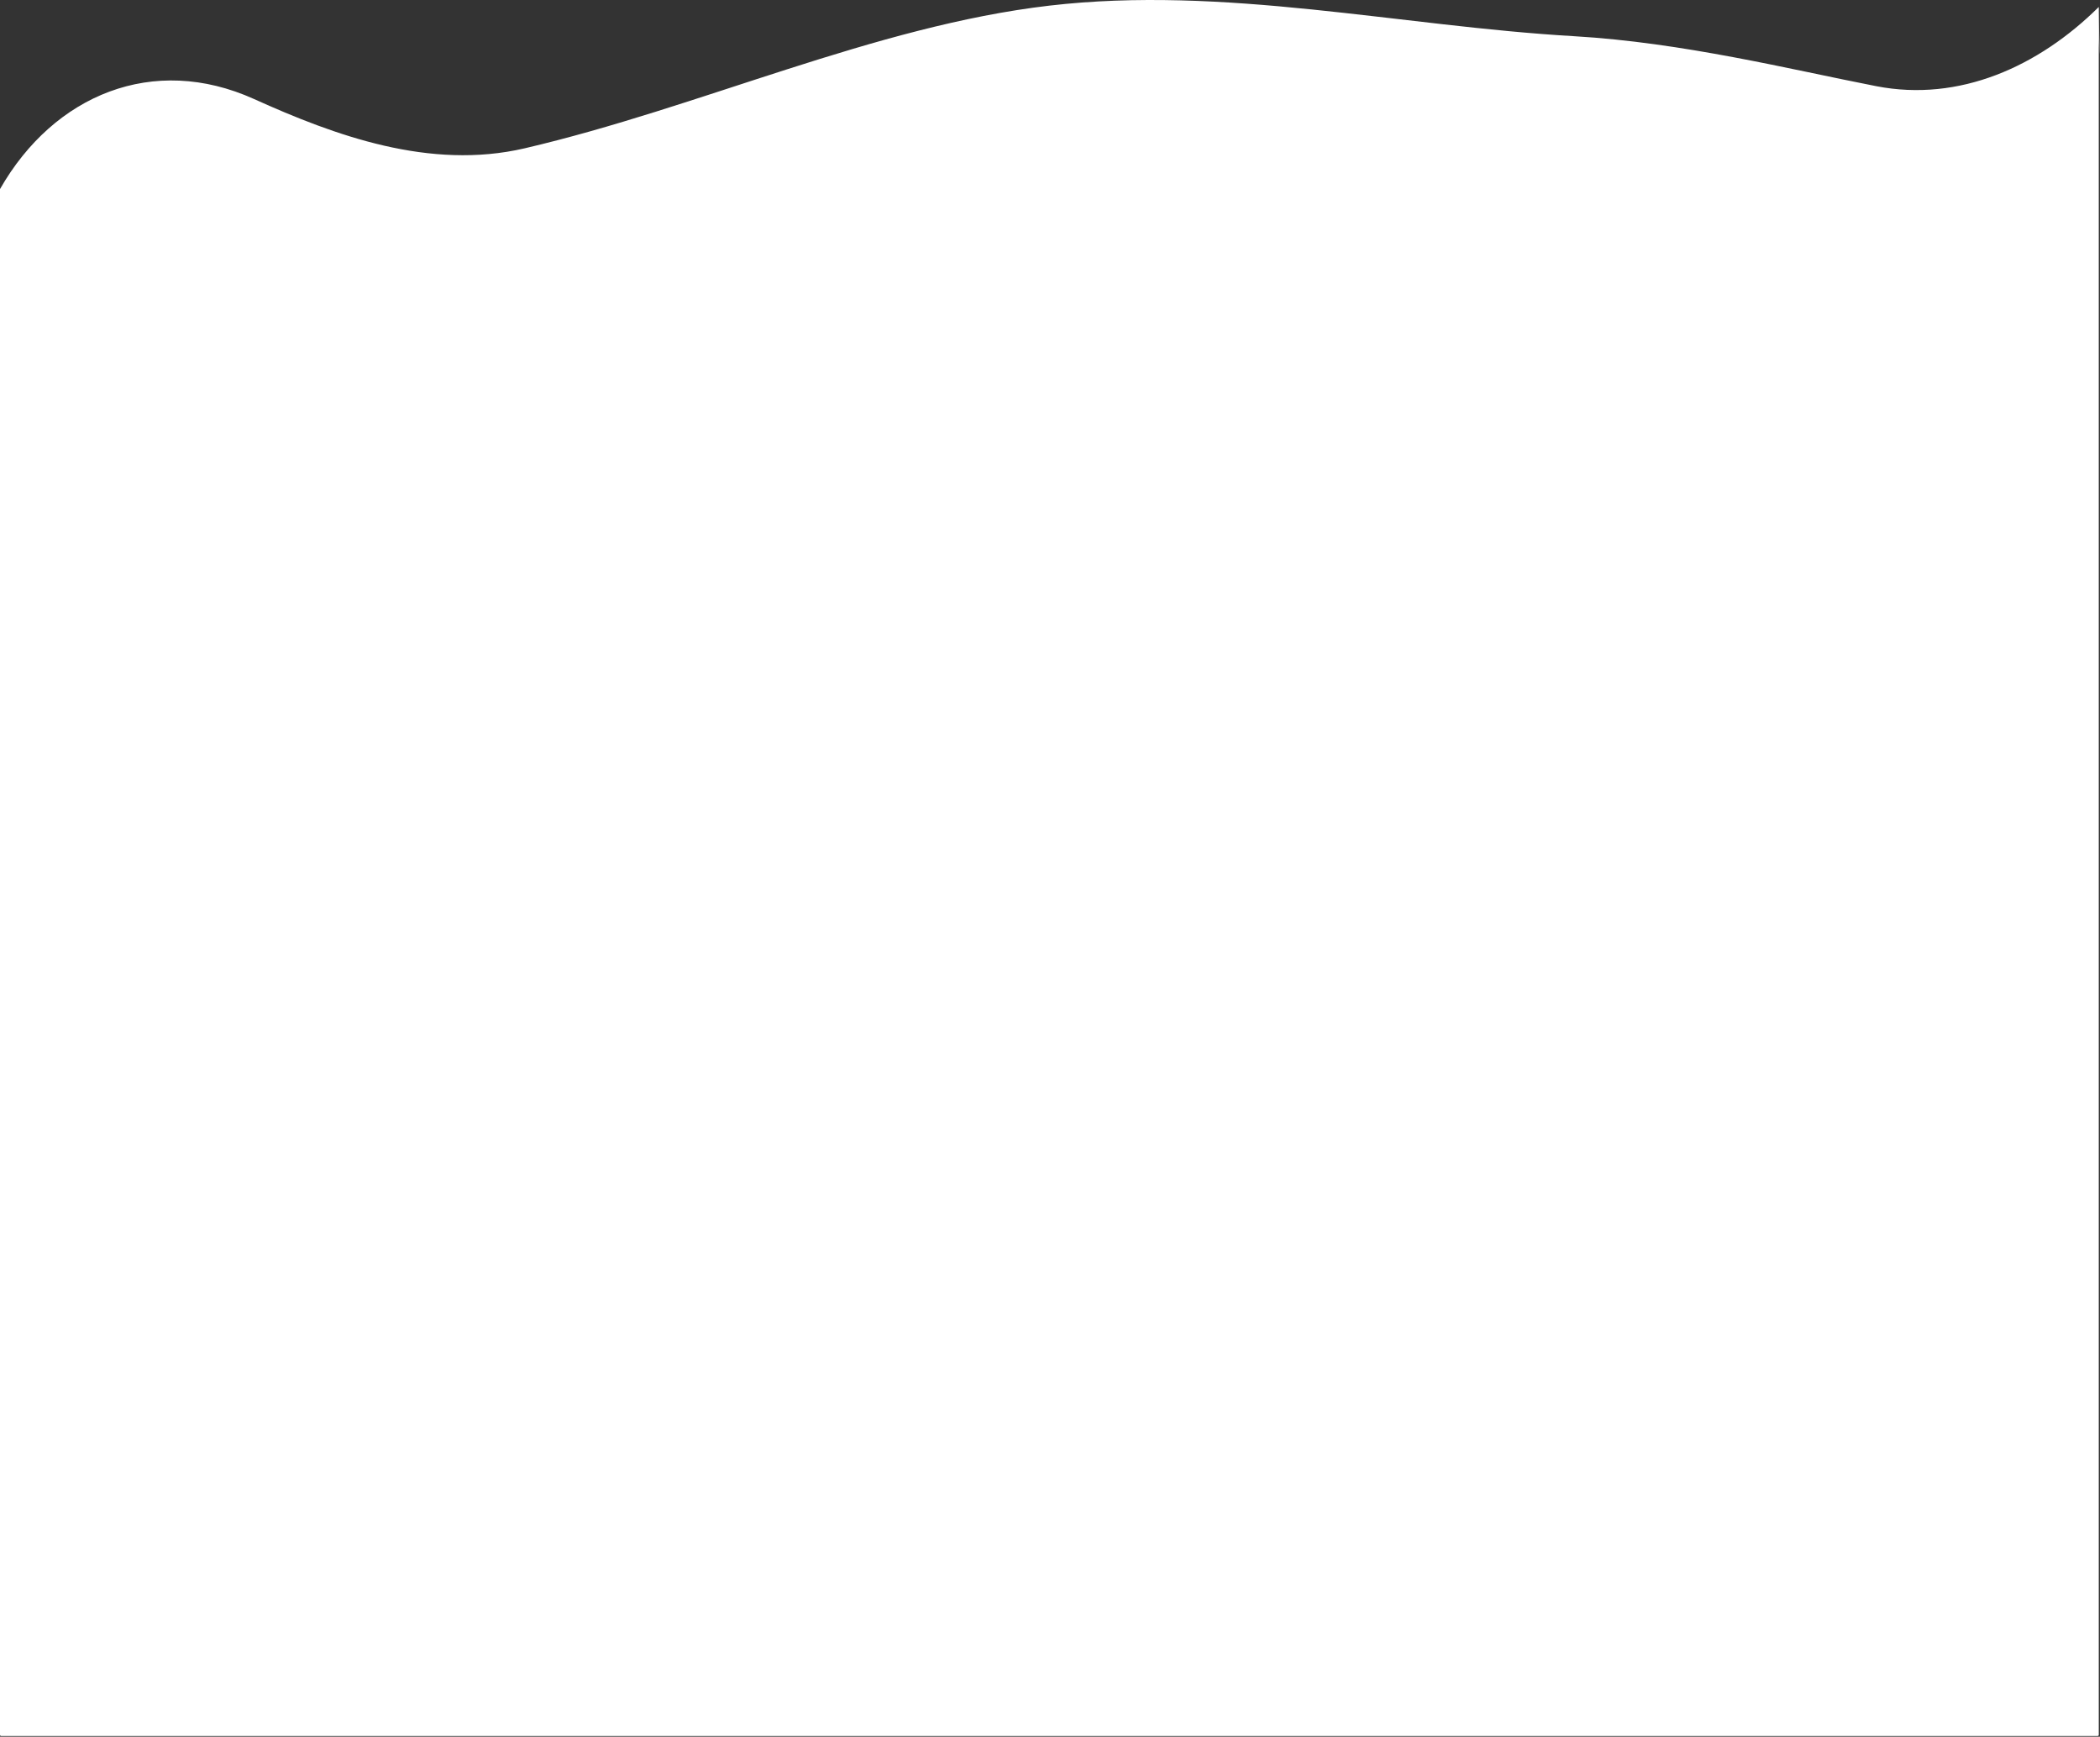<svg width="1729" height="1430" viewBox="0 0 1729 1430" fill="none" xmlns="http://www.w3.org/2000/svg">
<rect x="0" y="0" width="1729" height="1430" fill="#333333" stroke="none"/>
<path fill-rule="evenodd" clip-rule="evenodd" d="M1728 5.73C1728 51.537 1729.12 62.226 1728 5.73C1678.44 54.842 1613.19 84.302 1544.71 70.942C1473.72 57.093 1385.73 35.038 1296 29.809C1152 21.418 1008 -12.149 864 4.635C720 21.418 576 88.55 432 122.117C353.884 140.326 275.767 111.615 209.144 81.531C126.284 44.115 44.464 77.949 0.056 155.585C0.019 155.649 0 155.722 0 155.796V1428.44C0 1428.98 0.448 1429.41 1 1429.41H97.5C169.5 1429.41 313.5 1429.41 457.5 1429.41C601.5 1429.41 745.5 1429.41 889.5 1429.41C1033.5 1429.41 1177.5 1429.41 1321.5 1429.41C1465.5 1429.41 1609.5 1429.41 1681.5 1429.41H1727C1727.55 1429.41 1728 1428.98 1728 1428.44L1728 5.73Z" fill="white"/>
</svg>
